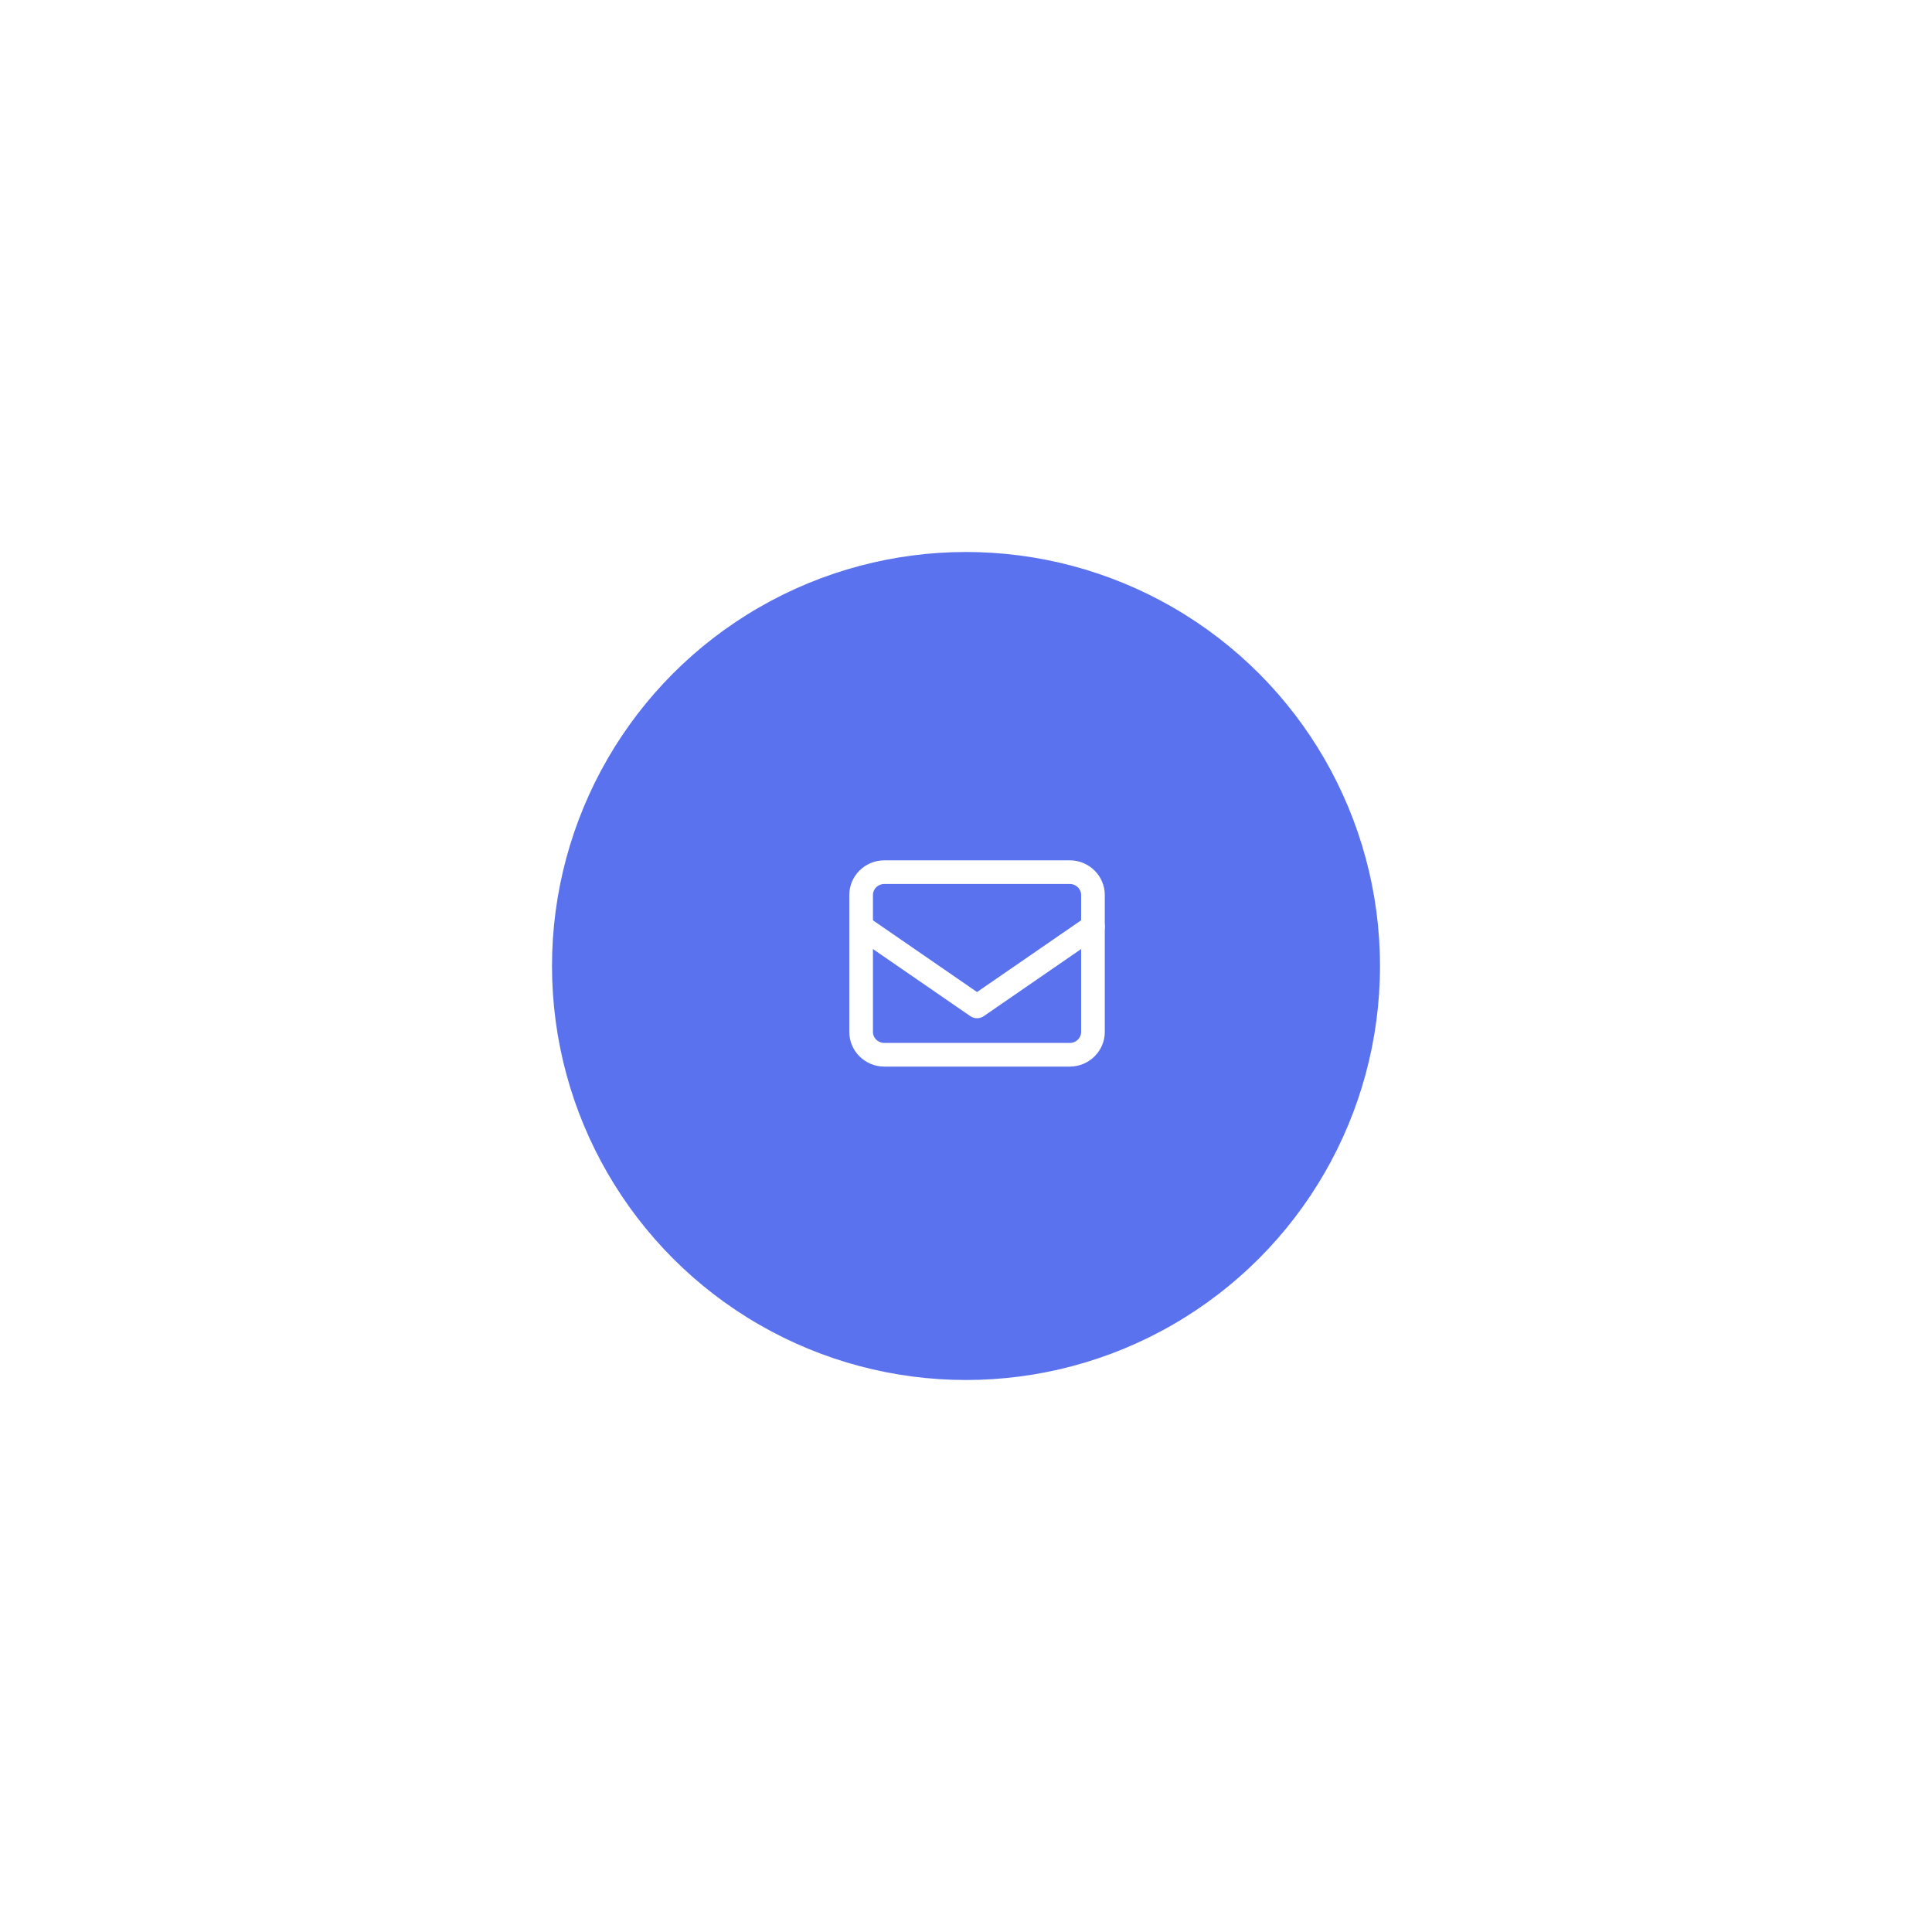<svg width="175" height="175" viewBox="0 0 175 175" fill="none" xmlns="http://www.w3.org/2000/svg">
<g id="Group 7882" filter="url(#filter0_d_1_113)">
<circle id="Ellipse 21" cx="87.5" cy="79.5" r="37.5" fill="#5A72EE"/>
<path id="Vector" d="M80.1 71H96.9C98.055 71 99 71.93 99 73.068V85.473C99 86.61 98.055 87.541 96.9 87.541H80.1C78.945 87.541 78 86.61 78 85.473V73.068C78 71.93 78.945 71 80.1 71Z" stroke="white" stroke-width="2.143" stroke-linecap="round" stroke-linejoin="round"/>
<path id="Vector_2" d="M99 75.924L88.5 83.16L78 75.924" stroke="white" stroke-width="2.143" stroke-linecap="round" stroke-linejoin="round"/>
</g>
<defs>
<filter id="filter0_d_1_113" x="0" y="0" width="175" height="175" filterUnits="userSpaceOnUse" color-interpolation-filters="sRGB">
<feFlood flood-opacity="0" result="BackgroundImageFix"/>
<feColorMatrix in="SourceAlpha" type="matrix" values="0 0 0 0 0 0 0 0 0 0 0 0 0 0 0 0 0 0 127 0" result="hardAlpha"/>
<feOffset dy="8"/>
<feGaussianBlur stdDeviation="25"/>
<feComposite in2="hardAlpha" operator="out"/>
<feColorMatrix type="matrix" values="0 0 0 0 0 0 0 0 0 0 0 0 0 0 0 0 0 0 0.16 0"/>
<feBlend mode="normal" in2="BackgroundImageFix" result="effect1_dropShadow_1_113"/>
<feBlend mode="normal" in="SourceGraphic" in2="effect1_dropShadow_1_113" result="shape"/>
</filter>
</defs>
</svg>
